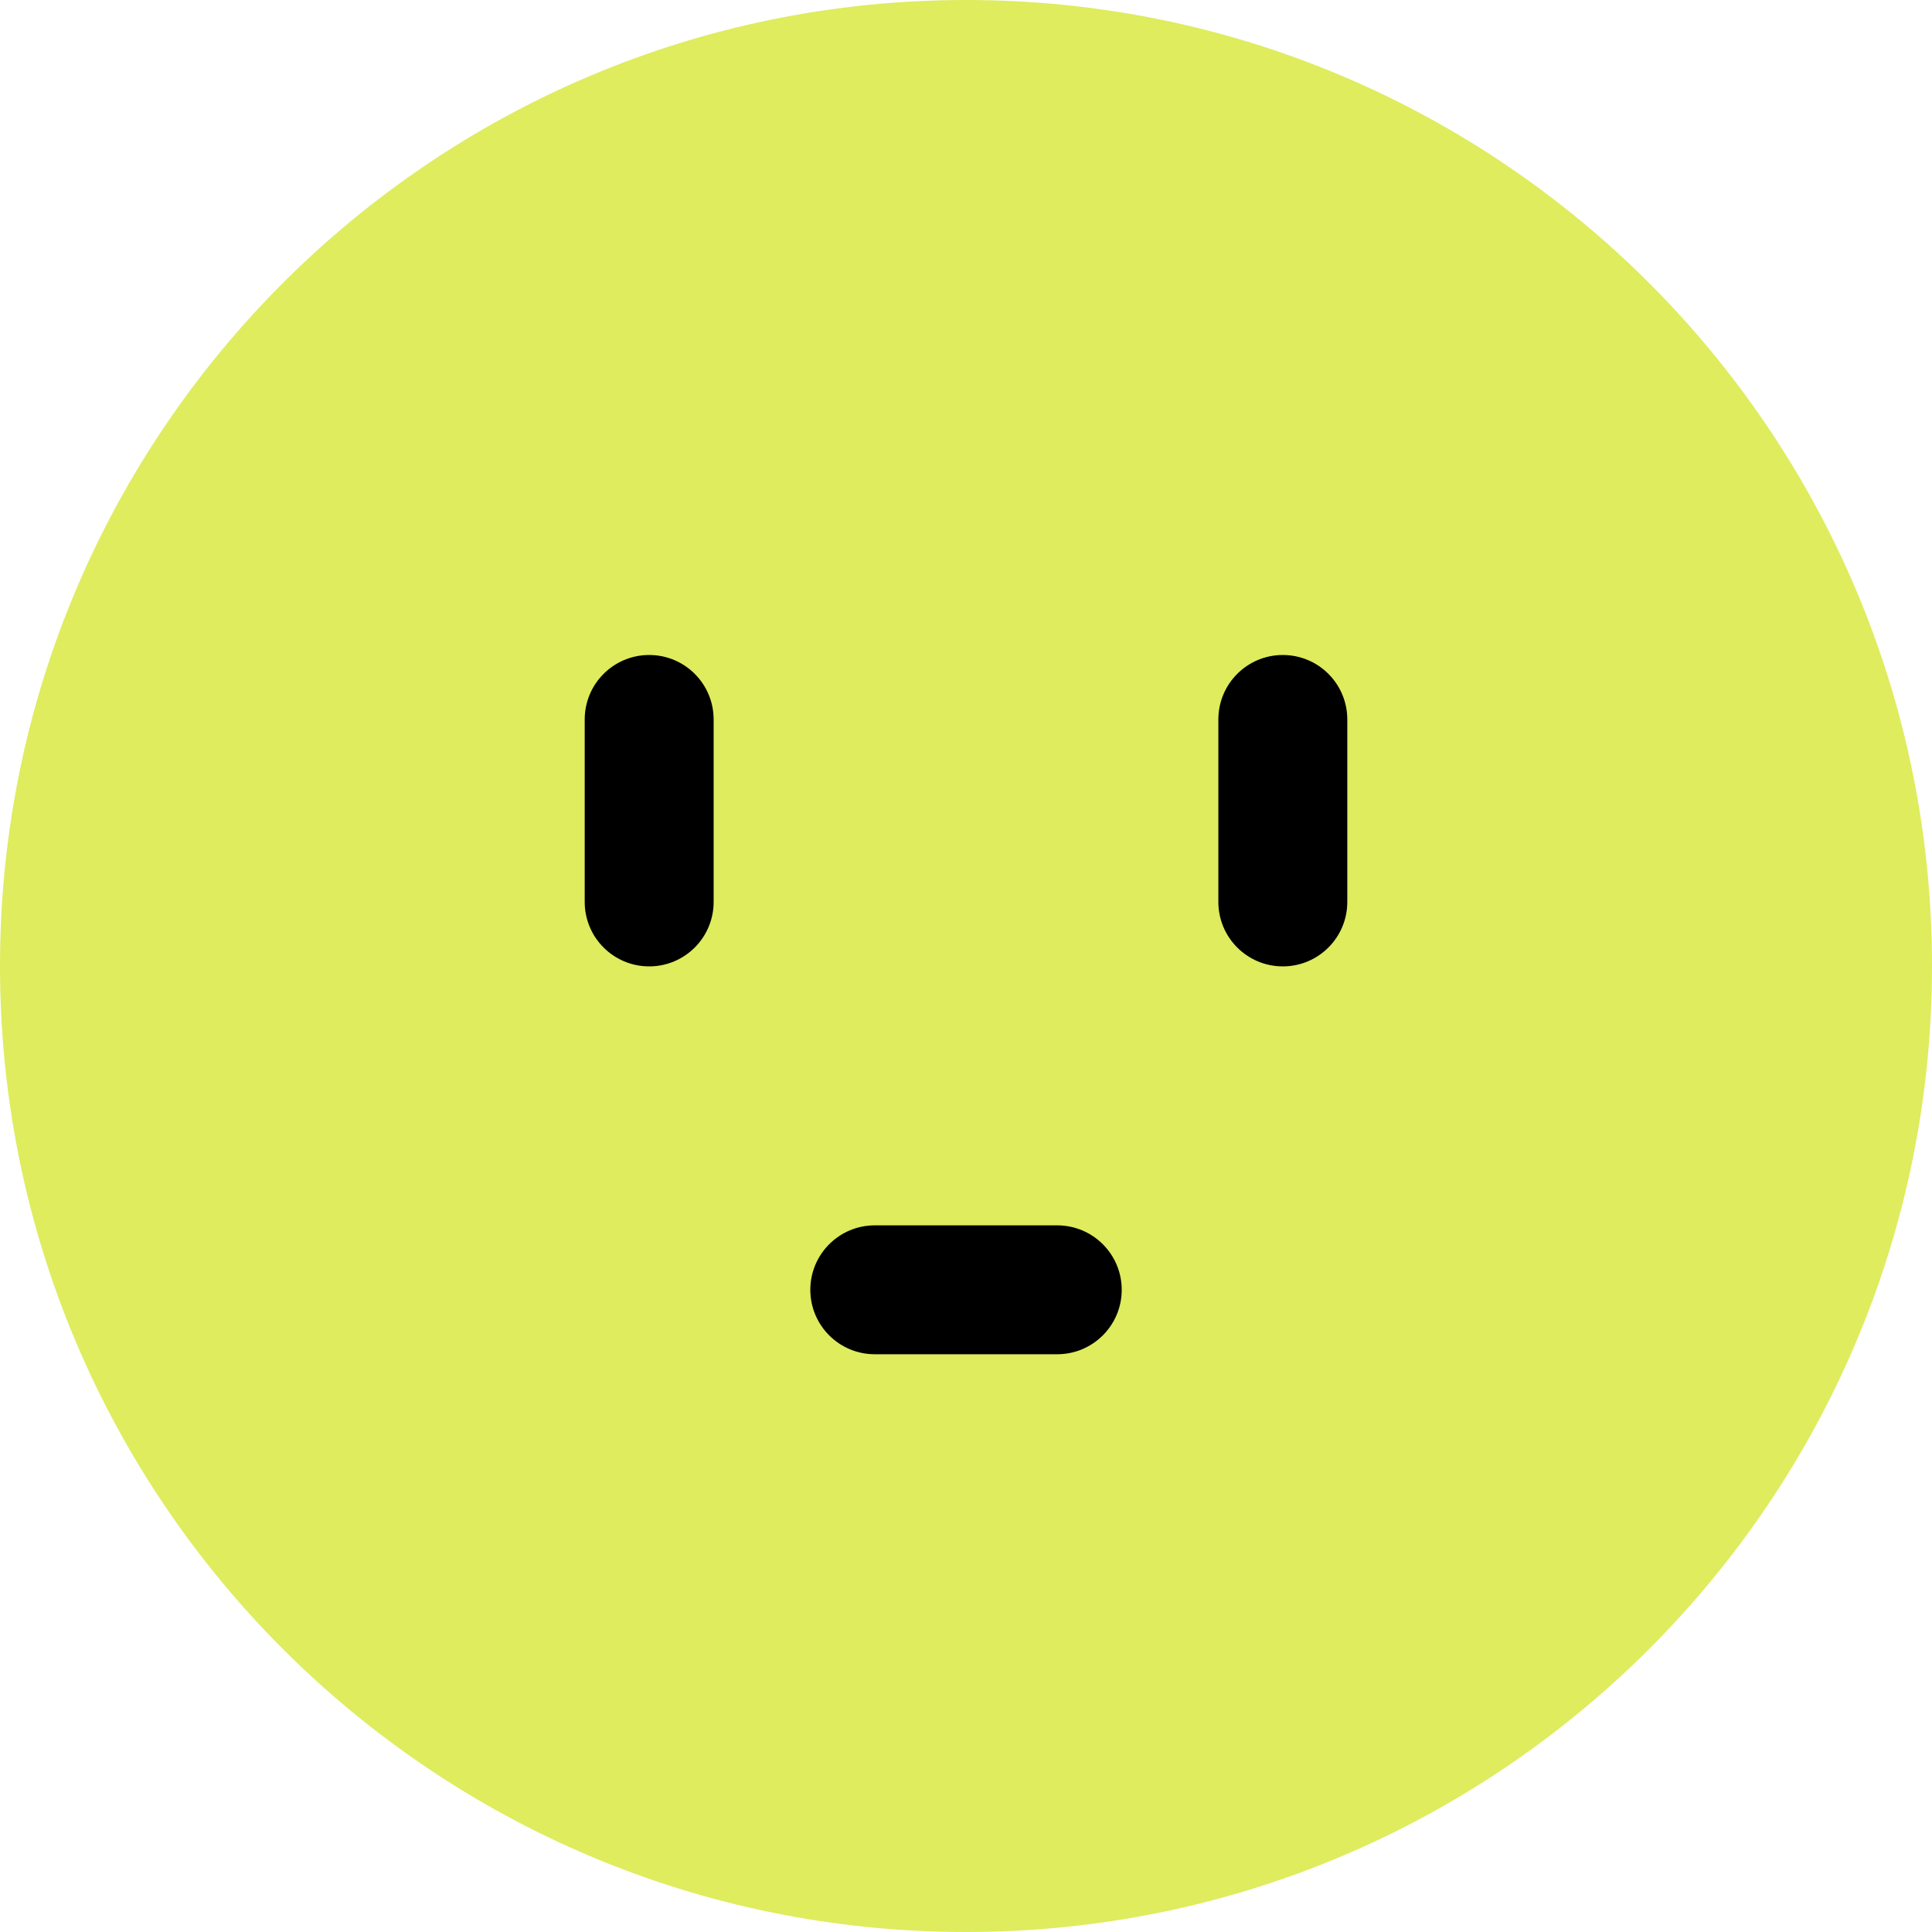 <svg width="45" height="45" viewBox="0 0 45 45" fill="none" xmlns="http://www.w3.org/2000/svg">
<g clip-path="url(#clip0_321_2400)">
<path d="M22.5 45C34.926 45 45 34.926 45 22.5C45 10.074 34.926 0 22.5 0C10.074 0 0 10.074 0 22.5C0 34.926 10.074 45 22.5 45Z" fill="#DEEC5E"/>
<path d="M16.622 16.758C16.622 15.928 15.95 15.256 15.121 15.256C14.291 15.256 13.619 15.928 13.619 16.758V21.008C13.619 21.837 14.291 22.509 15.121 22.509C15.95 22.509 16.622 21.837 16.622 21.008V16.758Z" fill="black"/>
<path d="M31.381 16.758C31.381 15.928 30.709 15.256 29.879 15.256C29.05 15.256 28.378 15.928 28.378 16.758V21.008C28.378 21.837 29.05 22.509 29.879 22.509C30.709 22.509 31.381 21.837 31.381 21.008V16.758Z" fill="black"/>
<path d="M24.625 31.543C25.454 31.543 26.127 30.871 26.127 30.042C26.127 29.213 25.454 28.541 24.625 28.541H20.375C19.546 28.541 18.874 29.213 18.874 30.042C18.874 30.871 19.546 31.543 20.375 31.543H24.625Z" fill="black"/>
</g>
<defs>
<clipPath id="clip0_321_2400">
<rect width="45" height="45" fill="white"/>
</clipPath>
</defs>
</svg>
